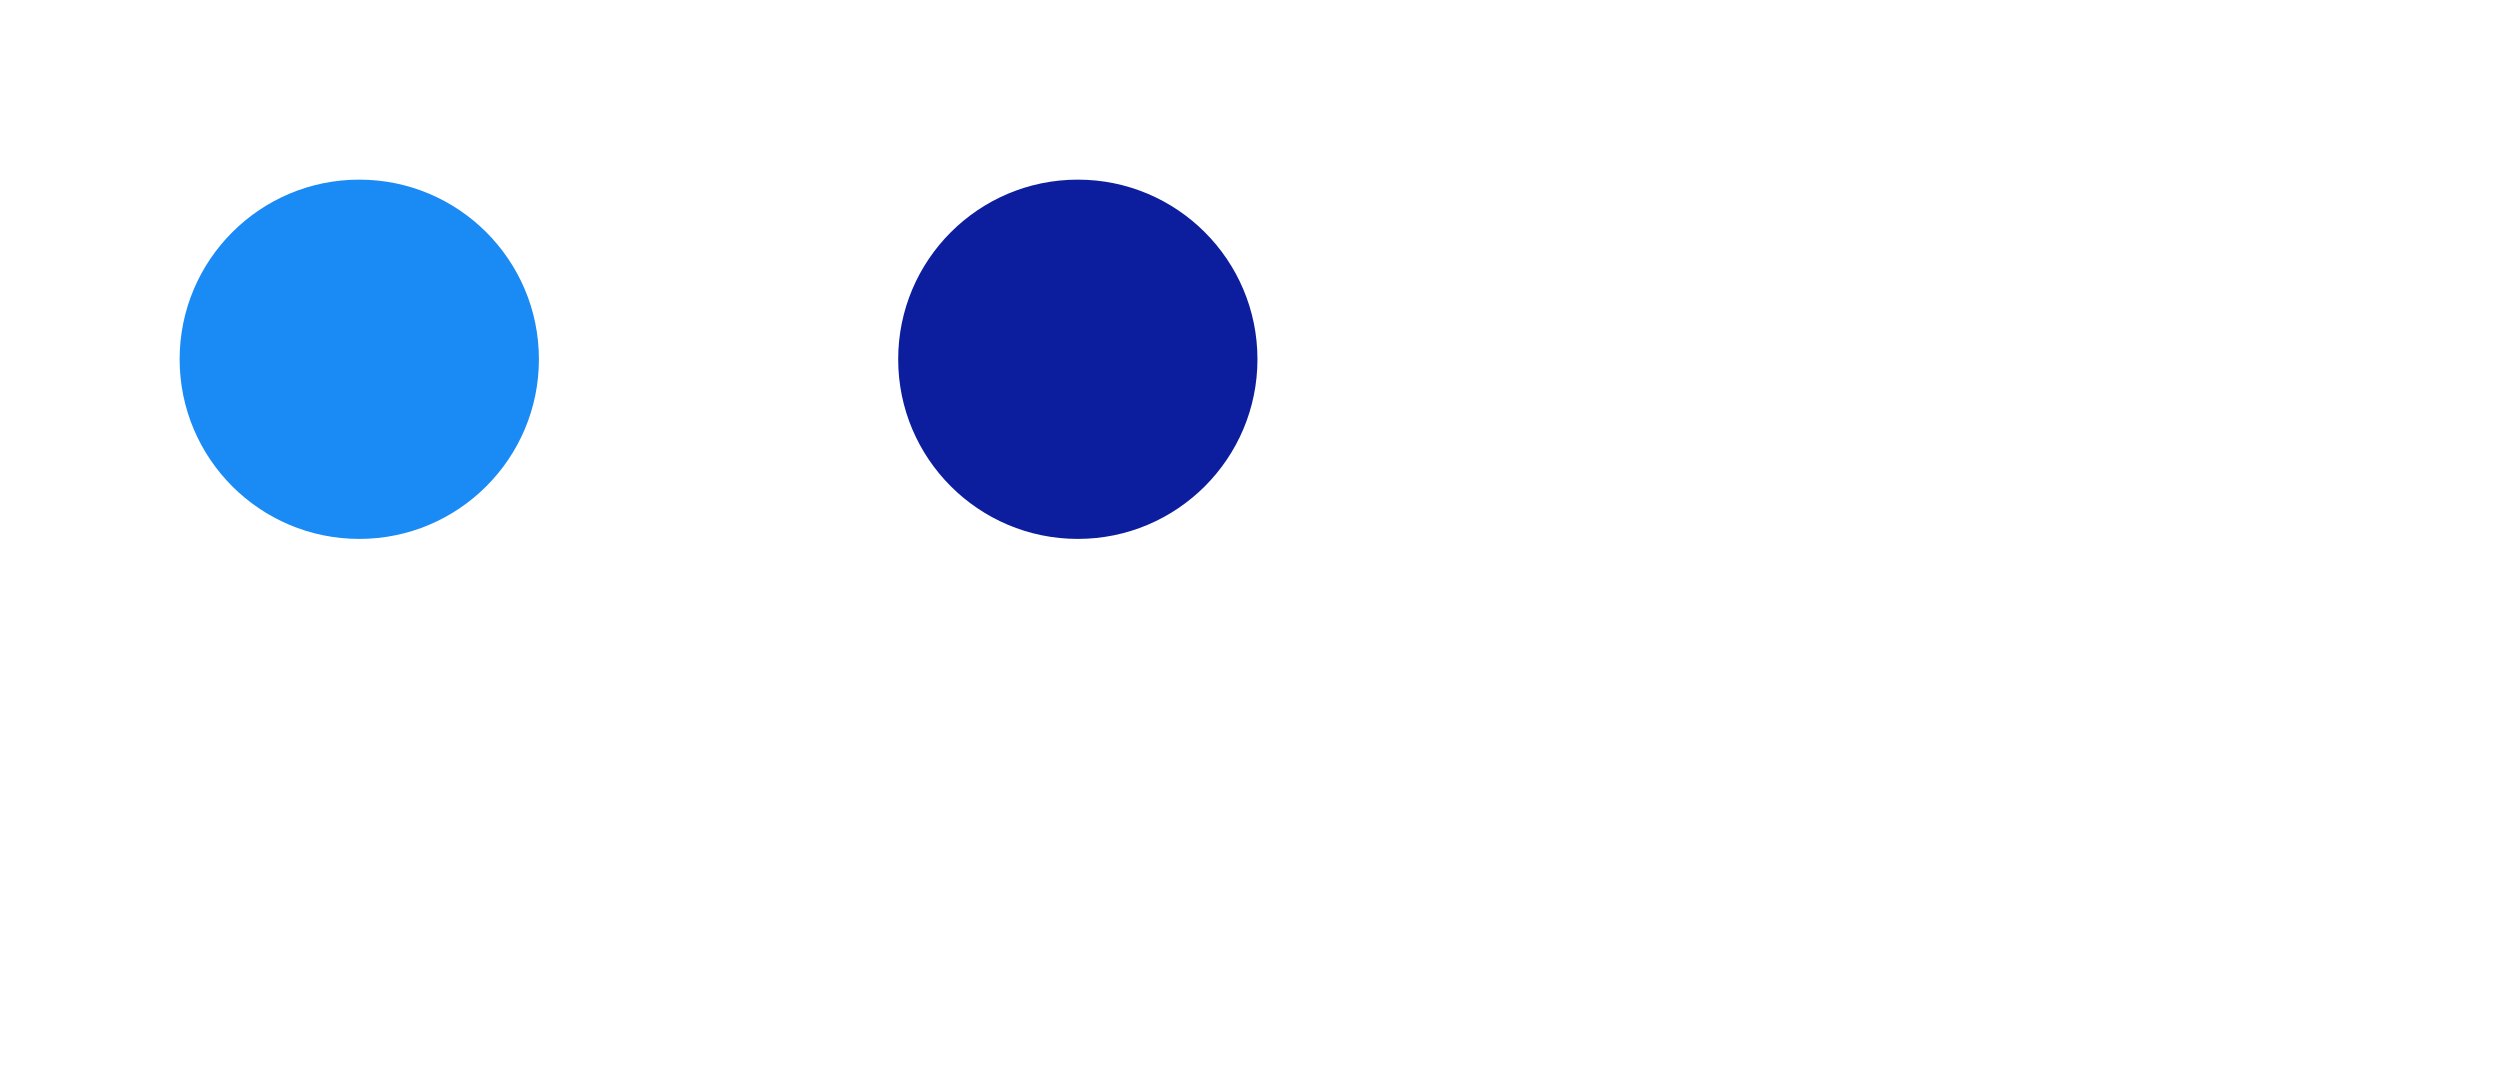 <svg viewBox="-2 -2 13.917 6.01" xmlns="http://www.w3.org/2000/svg">
<circle r="1" cx="0" cy="0" fill="#1A8AF5" data-avg-speed="4.9999986" data-speed="5, 5, 4.9999995, 5.0000005, 5.0000005, 4.9999986, 4.9999986, 4.9999986, 4.9999986, 4.9999986, 4.9999986, 4.9999986, 5.000002, 5.000002, 5.000002, 5.000002, 5.000002, 5.000002, 5.000002, 5.000002, 5.000002, 5.000002, 5.000002, 4.9999948, 4.9999948, 4.9999948, 4.9999948, 4.9999948, 4.9999948, 4.9999948, 4.9999948, 4.9999948, 4.9999948, 4.9999948, 4.9999948, 4.9999948, 4.9999948, 4.9999948, 4.9999948, 4.9999948, 4.9999948, 4.9999948, 4.9999948, 4.9999948, 4.9999948, 4.9999948, 4.9999948, 4.9999948, 4.9999948, 5.000009, 5.000009, 5.000009, 5.000009, 5.000009, 5.000009, 5.000009, 5.000009, 5.000009, 5.000009, 5.000009, 5.000009, 5.000009, 5.000009, 5.000009, 5.000009, 5.000009, 5.000009, 5.000009, 5.000009, 5.000009, 5.000009, 5.000009, 5.000009, 5.000009, 5.000009, 5.000009, 5.000009, 5.000009, 5.000009, 5.000009, 5.000009, 5.000009, 5.000009, 5.000009, 5.000009, 5.000009, 5.000009, 5.000009, 5.000009, 5.000009, 5.000009, 5.000009, 5.000009, 5.000009, 5.000009, 5.000009, 4.9999804, 4.9999804, 4.9999804, 4.9999804, 4.9999804, 4.9999804, 4.9999804, 4.9999804, 4.9999804, 4.9999804, 4.9999804, 4.9999804, 4.9999804, 4.9999804, 4.9999804, 4.9999804, 4.9999804, 4.9999804, 4.9999804, 4.9999804, 4.9999804, 4.9999804, 4.9999804">
  <animate attributeName="cx" dur="2s" repeatCount="indefinite" calcMode="discrete" values="0;0.083;0.167;0.25;0.333;0.417;0.5;0.583;0.667;0.75;0.833;0.917;1;1.083;1.167;1.25;1.333;1.417;1.5;1.583;1.667;1.75;1.833;1.917;2;2.083;2.167;2.25;2.333;2.417;2.5;2.583;2.667;2.75;2.833;2.917;3;3.083;3.167;3.25;3.333;3.417;3.5;3.583;3.667;3.75;3.833;3.917;4;4.083;4.167;4.25;4.333;4.417;4.5;4.583;4.667;4.75;4.833;4.917;5;5.083;5.167;5.25;5.333;5.417;5.5;5.583;5.667;5.75;5.833;5.917;6;6.083;6.167;6.25;6.333;6.417;6.5;6.583;6.667;6.75;6.833;6.917;7;7.083;7.167;7.25;7.333;7.417;7.5;7.583;7.667;7.75;7.833;7.917;8;8.083;8.167;8.25;8.333;8.417;8.5;8.583;8.667;8.75;8.833;8.917;9;9.083;9.167;9.25;9.333;9.417;9.5;9.583;9.667;9.75;9.833;9.917;9.917" />
  <animate attributeName="cy" dur="2s" repeatCount="indefinite" calcMode="discrete" values="0;0;0;0;0;0;0;0;0;0;0;0;0;0;0;0;0;0;0;0;0;0;0;0;0;0;0;0;0;0;0;0;0;0;0;0;0;0;0;0;0;0;0;0;0;0;0;0;0;0;0;0;0;0;0;0;0;0;0;0;0;0;0;0;0;0;0;0;0;0;0;0;0;0;0;0;0;0;0;0;0;0;0;0;0;0;0;0;0;0;0;0;0;0;0;0;0;0;0;0;0;0;0;0;0;0;0;0;0;0;0;0;0;0;0;0;0;0;0;0;0" />
</circle>
<circle r="1" cx="4" cy="0" fill="#0C1E9E" data-avg-speed="3.9338942" data-speed="1, 2.6986232, 3.8906825, 4.4991693, 4.804818, 4.9572783, 5.032582, 5.06882, 5.085093, 5.0908647, 5.0908966, 5.087435, 5.0815525, 5.0737357, 5.0641084, 5.052657, 5.0393353, 5.023959, 5.006311, 4.986272, 4.963525, 4.937897, 4.9091144, 4.8768783, 4.840888, 4.8009105, 4.7566094, 4.707606, 4.6536345, 4.5943418, 4.529378, 4.4584327, 4.3811574, 4.297248, 4.2064285, 4.108394, 4.002919, 3.8897796, 3.7688348, 3.639961, 3.5031137, 3.358295, 3.2055662, 3.045109, 2.8771286, 2.701952, 2.5199306, 2.3315496, 2.1373236, 1.9378499, 1.7338169, 1.525916, 1.3149014, 1.1015991, 1.1119999">
  <animate attributeName="cx" dur="2s" repeatCount="indefinite" calcMode="discrete" values="4;4;4;4;4;4;4;4;4;4;4;4;4;4;4;4;4;4;4;4;4;4;4;4;4;4;4.042;4.104;4.177;4.254;4.334;4.415;4.497;4.578;4.659;4.74;4.821;4.901;4.98;5.059;5.137;5.214;5.291;5.367;5.441;5.515;5.587;5.658;5.728;5.796;5.863;5.927;5.99;6.051;6.11;6.167;6.221;6.273;6.322;6.368;6.412;6.452;6.49;6.524;6.556;6.585;6.61;6.633;6.652;6.669;6.683;6.694;6.704;6.711;6.716;6.719;6.721;6.722;6.723;6.723;6.723;6.723;6.723;6.723;6.723;6.723;6.723;6.723;6.723;6.723;6.723;6.723;6.723;6.723;6.723;6.723;6.723;6.723;6.723;6.723;6.723;6.723;6.723;6.723;6.723;6.723;6.723;6.723;6.723;6.723;6.723;6.723;6.723;6.723;6.723;6.723;6.723;6.723;6.723;6.723;6.723" />
  <animate attributeName="cy" dur="2s" repeatCount="indefinite" calcMode="discrete" values="0;0;0;0;0;0;0;0;0;0;0;0;0;0;0;0;0;0;0;0;0;0;0;0;0;0.017;0.034;0.051;0.07;0.09;0.11;0.132;0.154;0.178;0.203;0.228;0.255;0.283;0.312;0.342;0.373;0.406;0.44;0.475;0.512;0.55;0.589;0.63;0.671;0.715;0.759;0.805;0.852;0.899;0.949;0.999;1.049;1.101;1.153;1.206;1.259;1.311;1.364;1.417;1.468;1.519;1.569;1.618;1.664;1.709;1.752;1.793;1.83;1.865;1.897;1.926;1.951;1.973;1.991;1.991;2.01;2.01;2.01;2.01;2.01;2.01;2.01;2.01;2.01;2.01;2.01;2.01;2.01;2.01;2.01;2.01;2.01;2.01;2.01;2.01;2.01;2.01;2.01;2.01;2.01;2.01;2.01;2.01;2.01;2.01;2.01;2.01;2.01;2.01;2.01;2.01;2.01;2.01;2.01;2.01;2.01" />
</circle>
</svg>